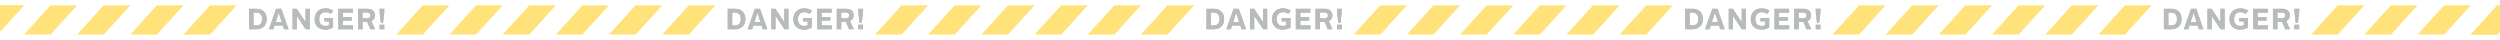 <?xml version="1.0" encoding="UTF-8" standalone="no"?>
<!DOCTYPE svg PUBLIC "-//W3C//DTD SVG 1.1//EN" "http://www.w3.org/Graphics/SVG/1.1/DTD/svg11.dtd">
<svg width="100%" height="100%" viewBox="0 0 940 15" version="1.1" xmlns="http://www.w3.org/2000/svg" xmlns:xlink="http://www.w3.org/1999/xlink" xml:space="preserve" xmlns:serif="http://www.serif.com/" style="fill-rule:evenodd;clip-rule:evenodd;stroke-linejoin:round;stroke-miterlimit:2;">
    <g>
        <path d="M-1,2L9,2L-1,13L-11,13L-1,2Z" style="fill:rgb(255,226,121);fill-rule:nonzero;"/>
        <path d="M19,2L29,2L19,13L9,13L19,2Z" style="fill:rgb(255,226,121);fill-rule:nonzero;"/>
        <path d="M39,2L49,2L39,13L29,13L39,2Z" style="fill:rgb(255,226,121);fill-rule:nonzero;"/>
        <path d="M59,2L69,2L59,13L49,13L59,2Z" style="fill:rgb(255,226,121);fill-rule:nonzero;"/>
        <path d="M79,2L89,2L79,13L69,13L79,2Z" style="fill:rgb(255,226,121);fill-rule:nonzero;"/>
        <path d="M159,2L169,2L159,13L149,13L159,2Z" style="fill:rgb(255,226,121);fill-rule:nonzero;"/>
        <path d="M179,2L189,2L179,13L169,13L179,2Z" style="fill:rgb(255,226,121);fill-rule:nonzero;"/>
        <path d="M199,2L209,2L199,13L189,13L199,2Z" style="fill:rgb(255,226,121);fill-rule:nonzero;"/>
        <path d="M219,2L229,2L219,13L209,13L219,2Z" style="fill:rgb(255,226,121);fill-rule:nonzero;"/>
        <path d="M239,2L249,2L239,13L229,13L239,2Z" style="fill:rgb(255,226,121);fill-rule:nonzero;"/>
        <path d="M259,2L269,2L259,13L249,13L259,2Z" style="fill:rgb(255,226,121);fill-rule:nonzero;"/>
        <path d="M339,2L349,2L339,13L329,13L339,2Z" style="fill:rgb(255,226,121);fill-rule:nonzero;"/>
        <path d="M359,2L369,2L359,13L349,13L359,2Z" style="fill:rgb(255,226,121);fill-rule:nonzero;"/>
        <path d="M379,2L389,2L379,13L369,13L379,2Z" style="fill:rgb(255,226,121);fill-rule:nonzero;"/>
        <path d="M399,2L409,2L399,13L389,13L399,2Z" style="fill:rgb(255,226,121);fill-rule:nonzero;"/>
        <path d="M419,2L429,2L419,13L409,13L419,2Z" style="fill:rgb(255,226,121);fill-rule:nonzero;"/>
        <path d="M439,2L449,2L439,13L429,13L439,2Z" style="fill:rgb(255,226,121);fill-rule:nonzero;"/>
        <path d="M519,2L529,2L519,13L509,13L519,2Z" style="fill:rgb(255,226,121);fill-rule:nonzero;"/>
        <path d="M539,2L549,2L539,13L529,13L539,2Z" style="fill:rgb(255,226,121);fill-rule:nonzero;"/>
        <path d="M559,2L569,2L559,13L549,13L559,2Z" style="fill:rgb(255,226,121);fill-rule:nonzero;"/>
        <path d="M579,2L589,2L579,13L569,13L579,2Z" style="fill:rgb(255,226,121);fill-rule:nonzero;"/>
        <path d="M599,2L609,2L599,13L589,13L599,2Z" style="fill:rgb(255,226,121);fill-rule:nonzero;"/>
        <path d="M619,2L629,2L619,13L609,13L619,2Z" style="fill:rgb(255,226,121);fill-rule:nonzero;"/>
        <path d="M699,2L709,2L699,13L689,13L699,2Z" style="fill:rgb(255,226,121);fill-rule:nonzero;"/>
        <path d="M719,2L729,2L719,13L709,13L719,2Z" style="fill:rgb(255,226,121);fill-rule:nonzero;"/>
        <path d="M739,2L749,2L739,13L729,13L739,2Z" style="fill:rgb(255,226,121);fill-rule:nonzero;"/>
        <path d="M759,2L769,2L759,13L749,13L759,2Z" style="fill:rgb(255,226,121);fill-rule:nonzero;"/>
        <path d="M779,2L789,2L779,13L769,13L779,2Z" style="fill:rgb(255,226,121);fill-rule:nonzero;"/>
        <path d="M799,2L809,2L799,13L789,13L799,2Z" style="fill:rgb(255,226,121);fill-rule:nonzero;"/>
        <path d="M879,2L889,2L879,13L869,13L879,2Z" style="fill:rgb(255,226,121);fill-rule:nonzero;"/>
        <path d="M899,2L909,2L899,13L889,13L899,2Z" style="fill:rgb(255,226,121);fill-rule:nonzero;"/>
        <path d="M919,2L929,2L919,13L909,13L919,2Z" style="fill:rgb(255,226,121);fill-rule:nonzero;"/>
        <path d="M939,2L949,2L939,13L929,13L939,2Z" style="fill:rgb(255,226,121);fill-rule:nonzero;"/>
        <path d="M939,2L949,2L939,13L929,13L939,2Z" style="fill:rgb(255,226,121);fill-rule:nonzero;"/>
        <path d="M-1,2L9,2L-1,13L-11,13L-1,2Z" style="fill:rgb(255,226,121);fill-rule:nonzero;"/>
        <path d="M453.624,11L456.407,11C458.75,11 460.279,9.526 460.279,7.161L460.279,7.139C460.279,4.785 458.75,3.3 456.407,3.3L453.624,3.3L453.624,11ZM455.318,9.581L455.318,4.719L456.407,4.719C457.771,4.719 458.541,5.632 458.541,7.139L458.541,7.161C458.541,8.679 457.793,9.581 456.407,9.581L455.318,9.581ZM461.118,11L462.79,11L463.241,9.603L466.354,9.603L466.805,11L468.488,11L465.782,3.3L463.824,3.3L461.118,11ZM464.77,4.884L464.825,4.884L465.925,8.283L463.67,8.283L464.77,4.884ZM470.01,11L471.594,11L471.594,5.962L471.605,5.962L474.949,11L476.467,11L476.467,3.3L474.883,3.3L474.883,8.305L474.872,8.305L471.55,3.3L470.01,3.3L470.01,11ZM482.3,11.143C483.345,11.143 484.39,10.857 485.226,10.373L485.226,6.765L481.926,6.765L481.926,8.041L483.675,8.041L483.675,9.482C483.29,9.658 482.828,9.757 482.333,9.757C480.859,9.757 480.023,8.778 480.023,7.249L480.023,7.227C480.023,5.654 480.837,4.576 482.443,4.576C483.147,4.576 483.818,4.785 484.412,5.225L485.325,4.026C484.5,3.465 483.521,3.146 482.432,3.146C479.847,3.146 478.296,4.818 478.296,7.238L478.296,7.26C478.296,9.603 479.847,11.143 482.3,11.143ZM487.224,11L492.746,11L492.746,9.548L488.918,9.548L488.918,7.744L492.229,7.744L492.229,6.446L488.918,6.446L488.918,4.752L492.68,4.752L492.68,3.3L487.224,3.3L487.224,11ZM494.627,11L496.31,11L496.31,8.195L498.07,8.195L499.247,11L501.04,11L499.61,7.92C500.6,7.491 500.974,6.644 500.974,5.775L500.974,5.753C500.974,4.51 500.237,3.3 498.015,3.3L494.627,3.3L494.627,11ZM496.31,6.897L496.31,4.686L498.026,4.686C498.917,4.686 499.291,5.126 499.291,5.786L499.291,5.808C499.291,6.457 498.917,6.897 498.026,6.897L496.31,6.897ZM503.199,8.569L504.013,8.569L504.178,7.249C504.409,5.566 504.53,4.466 504.53,3.3L502.693,3.3C502.693,4.477 502.814,5.577 503.034,7.249L503.199,8.569ZM502.715,11L504.497,11L504.497,9.295L502.715,9.295L502.715,11Z" style="fill:rgb(183,187,187);fill-rule:nonzero;"/>
        <path d="M453.624,11L456.407,11C458.75,11 460.279,9.526 460.279,7.161L460.279,7.139C460.279,4.785 458.75,3.3 456.407,3.3L453.624,3.3L453.624,11ZM455.318,9.581L455.318,4.719L456.407,4.719C457.771,4.719 458.541,5.632 458.541,7.139L458.541,7.161C458.541,8.679 457.793,9.581 456.407,9.581L455.318,9.581ZM461.118,11L462.79,11L463.241,9.603L466.354,9.603L466.805,11L468.488,11L465.782,3.3L463.824,3.3L461.118,11ZM464.77,4.884L464.825,4.884L465.925,8.283L463.67,8.283L464.77,4.884ZM470.01,11L471.594,11L471.594,5.962L471.605,5.962L474.949,11L476.467,11L476.467,3.3L474.883,3.3L474.883,8.305L474.872,8.305L471.55,3.3L470.01,3.3L470.01,11ZM482.3,11.143C483.345,11.143 484.39,10.857 485.226,10.373L485.226,6.765L481.926,6.765L481.926,8.041L483.675,8.041L483.675,9.482C483.29,9.658 482.828,9.757 482.333,9.757C480.859,9.757 480.023,8.778 480.023,7.249L480.023,7.227C480.023,5.654 480.837,4.576 482.443,4.576C483.147,4.576 483.818,4.785 484.412,5.225L485.325,4.026C484.5,3.465 483.521,3.146 482.432,3.146C479.847,3.146 478.296,4.818 478.296,7.238L478.296,7.26C478.296,9.603 479.847,11.143 482.3,11.143ZM487.224,11L492.746,11L492.746,9.548L488.918,9.548L488.918,7.744L492.229,7.744L492.229,6.446L488.918,6.446L488.918,4.752L492.68,4.752L492.68,3.3L487.224,3.3L487.224,11ZM494.627,11L496.31,11L496.31,8.195L498.07,8.195L499.247,11L501.04,11L499.61,7.92C500.6,7.491 500.974,6.644 500.974,5.775L500.974,5.753C500.974,4.51 500.237,3.3 498.015,3.3L494.627,3.3L494.627,11ZM496.31,6.897L496.31,4.686L498.026,4.686C498.917,4.686 499.291,5.126 499.291,5.786L499.291,5.808C499.291,6.457 498.917,6.897 498.026,6.897L496.31,6.897ZM503.199,8.569L504.013,8.569L504.178,7.249C504.409,5.566 504.53,4.466 504.53,3.3L502.693,3.3C502.693,4.477 502.814,5.577 503.034,7.249L503.199,8.569ZM502.715,11L504.497,11L504.497,9.295L502.715,9.295L502.715,11Z" style="fill:rgb(183,187,187);fill-rule:nonzero;"/>
        <path d="M273.624,11L276.407,11C278.75,11 280.279,9.526 280.279,7.161L280.279,7.139C280.279,4.785 278.75,3.3 276.407,3.3L273.624,3.3L273.624,11ZM275.318,9.581L275.318,4.719L276.407,4.719C277.771,4.719 278.541,5.632 278.541,7.139L278.541,7.161C278.541,8.679 277.793,9.581 276.407,9.581L275.318,9.581ZM281.118,11L282.79,11L283.241,9.603L286.354,9.603L286.805,11L288.488,11L285.782,3.3L283.824,3.3L281.118,11ZM284.77,4.884L284.825,4.884L285.925,8.283L283.67,8.283L284.77,4.884ZM290.01,11L291.594,11L291.594,5.962L291.605,5.962L294.949,11L296.467,11L296.467,3.3L294.883,3.3L294.883,8.305L294.872,8.305L291.55,3.3L290.01,3.3L290.01,11ZM302.3,11.143C303.345,11.143 304.39,10.857 305.226,10.373L305.226,6.765L301.926,6.765L301.926,8.041L303.675,8.041L303.675,9.482C303.29,9.658 302.828,9.757 302.333,9.757C300.859,9.757 300.023,8.778 300.023,7.249L300.023,7.227C300.023,5.654 300.837,4.576 302.443,4.576C303.147,4.576 303.818,4.785 304.412,5.225L305.325,4.026C304.5,3.465 303.521,3.146 302.432,3.146C299.847,3.146 298.296,4.818 298.296,7.238L298.296,7.26C298.296,9.603 299.847,11.143 302.3,11.143ZM307.224,11L312.746,11L312.746,9.548L308.918,9.548L308.918,7.744L312.229,7.744L312.229,6.446L308.918,6.446L308.918,4.752L312.68,4.752L312.68,3.3L307.224,3.3L307.224,11ZM314.627,11L316.31,11L316.31,8.195L318.07,8.195L319.247,11L321.04,11L319.61,7.92C320.6,7.491 320.974,6.644 320.974,5.775L320.974,5.753C320.974,4.51 320.237,3.3 318.015,3.3L314.627,3.3L314.627,11ZM316.31,6.897L316.31,4.686L318.026,4.686C318.917,4.686 319.291,5.126 319.291,5.786L319.291,5.808C319.291,6.457 318.917,6.897 318.026,6.897L316.31,6.897ZM323.199,8.569L324.013,8.569L324.178,7.249C324.409,5.566 324.53,4.466 324.53,3.3L322.693,3.3C322.693,4.477 322.814,5.577 323.034,7.249L323.199,8.569ZM322.715,11L324.497,11L324.497,9.295L322.715,9.295L322.715,11Z" style="fill:rgb(183,187,187);fill-rule:nonzero;"/>
        <path d="M273.624,11L276.407,11C278.75,11 280.279,9.526 280.279,7.161L280.279,7.139C280.279,4.785 278.75,3.3 276.407,3.3L273.624,3.3L273.624,11ZM275.318,9.581L275.318,4.719L276.407,4.719C277.771,4.719 278.541,5.632 278.541,7.139L278.541,7.161C278.541,8.679 277.793,9.581 276.407,9.581L275.318,9.581ZM281.118,11L282.79,11L283.241,9.603L286.354,9.603L286.805,11L288.488,11L285.782,3.3L283.824,3.3L281.118,11ZM284.77,4.884L284.825,4.884L285.925,8.283L283.67,8.283L284.77,4.884ZM290.01,11L291.594,11L291.594,5.962L291.605,5.962L294.949,11L296.467,11L296.467,3.3L294.883,3.3L294.883,8.305L294.872,8.305L291.55,3.3L290.01,3.3L290.01,11ZM302.3,11.143C303.345,11.143 304.39,10.857 305.226,10.373L305.226,6.765L301.926,6.765L301.926,8.041L303.675,8.041L303.675,9.482C303.29,9.658 302.828,9.757 302.333,9.757C300.859,9.757 300.023,8.778 300.023,7.249L300.023,7.227C300.023,5.654 300.837,4.576 302.443,4.576C303.147,4.576 303.818,4.785 304.412,5.225L305.325,4.026C304.5,3.465 303.521,3.146 302.432,3.146C299.847,3.146 298.296,4.818 298.296,7.238L298.296,7.26C298.296,9.603 299.847,11.143 302.3,11.143ZM307.224,11L312.746,11L312.746,9.548L308.918,9.548L308.918,7.744L312.229,7.744L312.229,6.446L308.918,6.446L308.918,4.752L312.68,4.752L312.68,3.3L307.224,3.3L307.224,11ZM314.627,11L316.31,11L316.31,8.195L318.07,8.195L319.247,11L321.04,11L319.61,7.92C320.6,7.491 320.974,6.644 320.974,5.775L320.974,5.753C320.974,4.51 320.237,3.3 318.015,3.3L314.627,3.3L314.627,11ZM316.31,6.897L316.31,4.686L318.026,4.686C318.917,4.686 319.291,5.126 319.291,5.786L319.291,5.808C319.291,6.457 318.917,6.897 318.026,6.897L316.31,6.897ZM323.199,8.569L324.013,8.569L324.178,7.249C324.409,5.566 324.53,4.466 324.53,3.3L322.693,3.3C322.693,4.477 322.814,5.577 323.034,7.249L323.199,8.569ZM322.715,11L324.497,11L324.497,9.295L322.715,9.295L322.715,11Z" style="fill:rgb(183,187,187);fill-rule:nonzero;"/>
        <path d="M93.624,11L96.407,11C98.75,11 100.279,9.526 100.279,7.161L100.279,7.139C100.279,4.785 98.75,3.3 96.407,3.3L93.624,3.3L93.624,11ZM95.318,9.581L95.318,4.719L96.407,4.719C97.771,4.719 98.541,5.632 98.541,7.139L98.541,7.161C98.541,8.679 97.793,9.581 96.407,9.581L95.318,9.581ZM101.118,11L102.79,11L103.241,9.603L106.354,9.603L106.805,11L108.488,11L105.782,3.3L103.824,3.3L101.118,11ZM104.77,4.884L104.825,4.884L105.925,8.283L103.67,8.283L104.77,4.884ZM110.01,11L111.594,11L111.594,5.962L111.605,5.962L114.949,11L116.467,11L116.467,3.3L114.883,3.3L114.883,8.305L114.872,8.305L111.55,3.3L110.01,3.3L110.01,11ZM122.3,11.143C123.345,11.143 124.39,10.857 125.226,10.373L125.226,6.765L121.926,6.765L121.926,8.041L123.675,8.041L123.675,9.482C123.29,9.658 122.828,9.757 122.333,9.757C120.859,9.757 120.023,8.778 120.023,7.249L120.023,7.227C120.023,5.654 120.837,4.576 122.443,4.576C123.147,4.576 123.818,4.785 124.412,5.225L125.325,4.026C124.5,3.465 123.521,3.146 122.432,3.146C119.847,3.146 118.296,4.818 118.296,7.238L118.296,7.26C118.296,9.603 119.847,11.143 122.3,11.143ZM127.224,11L132.746,11L132.746,9.548L128.918,9.548L128.918,7.744L132.229,7.744L132.229,6.446L128.918,6.446L128.918,4.752L132.68,4.752L132.68,3.3L127.224,3.3L127.224,11ZM134.627,11L136.31,11L136.31,8.195L138.07,8.195L139.247,11L141.04,11L139.61,7.92C140.6,7.491 140.974,6.644 140.974,5.775L140.974,5.753C140.974,4.51 140.237,3.3 138.015,3.3L134.627,3.3L134.627,11ZM136.31,6.897L136.31,4.686L138.026,4.686C138.917,4.686 139.291,5.126 139.291,5.786L139.291,5.808C139.291,6.457 138.917,6.897 138.026,6.897L136.31,6.897ZM143.199,8.569L144.013,8.569L144.178,7.249C144.409,5.566 144.53,4.466 144.53,3.3L142.693,3.3C142.693,4.477 142.814,5.577 143.034,7.249L143.199,8.569ZM142.715,11L144.497,11L144.497,9.295L142.715,9.295L142.715,11Z" style="fill:rgb(183,187,187);fill-rule:nonzero;"/>
        <path d="M93.624,11L96.407,11C98.75,11 100.279,9.526 100.279,7.161L100.279,7.139C100.279,4.785 98.75,3.3 96.407,3.3L93.624,3.3L93.624,11ZM95.318,9.581L95.318,4.719L96.407,4.719C97.771,4.719 98.541,5.632 98.541,7.139L98.541,7.161C98.541,8.679 97.793,9.581 96.407,9.581L95.318,9.581ZM101.118,11L102.79,11L103.241,9.603L106.354,9.603L106.805,11L108.488,11L105.782,3.3L103.824,3.3L101.118,11ZM104.77,4.884L104.825,4.884L105.925,8.283L103.67,8.283L104.77,4.884ZM110.01,11L111.594,11L111.594,5.962L111.605,5.962L114.949,11L116.467,11L116.467,3.3L114.883,3.3L114.883,8.305L114.872,8.305L111.55,3.3L110.01,3.3L110.01,11ZM122.3,11.143C123.345,11.143 124.39,10.857 125.226,10.373L125.226,6.765L121.926,6.765L121.926,8.041L123.675,8.041L123.675,9.482C123.29,9.658 122.828,9.757 122.333,9.757C120.859,9.757 120.023,8.778 120.023,7.249L120.023,7.227C120.023,5.654 120.837,4.576 122.443,4.576C123.147,4.576 123.818,4.785 124.412,5.225L125.325,4.026C124.5,3.465 123.521,3.146 122.432,3.146C119.847,3.146 118.296,4.818 118.296,7.238L118.296,7.26C118.296,9.603 119.847,11.143 122.3,11.143ZM127.224,11L132.746,11L132.746,9.548L128.918,9.548L128.918,7.744L132.229,7.744L132.229,6.446L128.918,6.446L128.918,4.752L132.68,4.752L132.68,3.3L127.224,3.3L127.224,11ZM134.627,11L136.31,11L136.31,8.195L138.07,8.195L139.247,11L141.04,11L139.61,7.92C140.6,7.491 140.974,6.644 140.974,5.775L140.974,5.753C140.974,4.51 140.237,3.3 138.015,3.3L134.627,3.3L134.627,11ZM136.31,6.897L136.31,4.686L138.026,4.686C138.917,4.686 139.291,5.126 139.291,5.786L139.291,5.808C139.291,6.457 138.917,6.897 138.026,6.897L136.31,6.897ZM143.199,8.569L144.013,8.569L144.178,7.249C144.409,5.566 144.53,4.466 144.53,3.3L142.693,3.3C142.693,4.477 142.814,5.577 143.034,7.249L143.199,8.569ZM142.715,11L144.497,11L144.497,9.295L142.715,9.295L142.715,11Z" style="fill:rgb(183,187,187);fill-rule:nonzero;"/>
        <path d="M633.624,11L636.407,11C638.75,11 640.279,9.526 640.279,7.161L640.279,7.139C640.279,4.785 638.75,3.3 636.407,3.3L633.624,3.3L633.624,11ZM635.318,9.581L635.318,4.719L636.407,4.719C637.771,4.719 638.541,5.632 638.541,7.139L638.541,7.161C638.541,8.679 637.793,9.581 636.407,9.581L635.318,9.581ZM641.118,11L642.79,11L643.241,9.603L646.354,9.603L646.805,11L648.488,11L645.782,3.3L643.824,3.3L641.118,11ZM644.77,4.884L644.825,4.884L645.925,8.283L643.67,8.283L644.77,4.884ZM650.01,11L651.594,11L651.594,5.962L651.605,5.962L654.949,11L656.467,11L656.467,3.3L654.883,3.3L654.883,8.305L654.872,8.305L651.55,3.3L650.01,3.3L650.01,11ZM662.3,11.143C663.345,11.143 664.39,10.857 665.226,10.373L665.226,6.765L661.926,6.765L661.926,8.041L663.675,8.041L663.675,9.482C663.29,9.658 662.828,9.757 662.333,9.757C660.859,9.757 660.023,8.778 660.023,7.249L660.023,7.227C660.023,5.654 660.837,4.576 662.443,4.576C663.147,4.576 663.818,4.785 664.412,5.225L665.325,4.026C664.5,3.465 663.521,3.146 662.432,3.146C659.847,3.146 658.296,4.818 658.296,7.238L658.296,7.26C658.296,9.603 659.847,11.143 662.3,11.143ZM667.224,11L672.746,11L672.746,9.548L668.918,9.548L668.918,7.744L672.229,7.744L672.229,6.446L668.918,6.446L668.918,4.752L672.68,4.752L672.68,3.3L667.224,3.3L667.224,11ZM674.627,11L676.31,11L676.31,8.195L678.07,8.195L679.247,11L681.04,11L679.61,7.92C680.6,7.491 680.974,6.644 680.974,5.775L680.974,5.753C680.974,4.51 680.237,3.3 678.015,3.3L674.627,3.3L674.627,11ZM676.31,6.897L676.31,4.686L678.026,4.686C678.917,4.686 679.291,5.126 679.291,5.786L679.291,5.808C679.291,6.457 678.917,6.897 678.026,6.897L676.31,6.897ZM683.199,8.569L684.013,8.569L684.178,7.249C684.409,5.566 684.53,4.466 684.53,3.3L682.693,3.3C682.693,4.477 682.814,5.577 683.034,7.249L683.199,8.569ZM682.715,11L684.497,11L684.497,9.295L682.715,9.295L682.715,11Z" style="fill:rgb(183,187,187);fill-rule:nonzero;"/>
        <path d="M633.624,11L636.407,11C638.75,11 640.279,9.526 640.279,7.161L640.279,7.139C640.279,4.785 638.75,3.3 636.407,3.3L633.624,3.3L633.624,11ZM635.318,9.581L635.318,4.719L636.407,4.719C637.771,4.719 638.541,5.632 638.541,7.139L638.541,7.161C638.541,8.679 637.793,9.581 636.407,9.581L635.318,9.581ZM641.118,11L642.79,11L643.241,9.603L646.354,9.603L646.805,11L648.488,11L645.782,3.3L643.824,3.3L641.118,11ZM644.77,4.884L644.825,4.884L645.925,8.283L643.67,8.283L644.77,4.884ZM650.01,11L651.594,11L651.594,5.962L651.605,5.962L654.949,11L656.467,11L656.467,3.3L654.883,3.3L654.883,8.305L654.872,8.305L651.55,3.3L650.01,3.3L650.01,11ZM662.3,11.143C663.345,11.143 664.39,10.857 665.226,10.373L665.226,6.765L661.926,6.765L661.926,8.041L663.675,8.041L663.675,9.482C663.29,9.658 662.828,9.757 662.333,9.757C660.859,9.757 660.023,8.778 660.023,7.249L660.023,7.227C660.023,5.654 660.837,4.576 662.443,4.576C663.147,4.576 663.818,4.785 664.412,5.225L665.325,4.026C664.5,3.465 663.521,3.146 662.432,3.146C659.847,3.146 658.296,4.818 658.296,7.238L658.296,7.26C658.296,9.603 659.847,11.143 662.3,11.143ZM667.224,11L672.746,11L672.746,9.548L668.918,9.548L668.918,7.744L672.229,7.744L672.229,6.446L668.918,6.446L668.918,4.752L672.68,4.752L672.68,3.3L667.224,3.3L667.224,11ZM674.627,11L676.31,11L676.31,8.195L678.07,8.195L679.247,11L681.04,11L679.61,7.92C680.6,7.491 680.974,6.644 680.974,5.775L680.974,5.753C680.974,4.51 680.237,3.3 678.015,3.3L674.627,3.3L674.627,11ZM676.31,6.897L676.31,4.686L678.026,4.686C678.917,4.686 679.291,5.126 679.291,5.786L679.291,5.808C679.291,6.457 678.917,6.897 678.026,6.897L676.31,6.897ZM683.199,8.569L684.013,8.569L684.178,7.249C684.409,5.566 684.53,4.466 684.53,3.3L682.693,3.3C682.693,4.477 682.814,5.577 683.034,7.249L683.199,8.569ZM682.715,11L684.497,11L684.497,9.295L682.715,9.295L682.715,11Z" style="fill:rgb(183,187,187);fill-rule:nonzero;"/>
        <path d="M813.624,11L816.407,11C818.75,11 820.279,9.526 820.279,7.161L820.279,7.139C820.279,4.785 818.75,3.3 816.407,3.3L813.624,3.3L813.624,11ZM815.318,9.581L815.318,4.719L816.407,4.719C817.771,4.719 818.541,5.632 818.541,7.139L818.541,7.161C818.541,8.679 817.793,9.581 816.407,9.581L815.318,9.581ZM821.118,11L822.79,11L823.241,9.603L826.354,9.603L826.805,11L828.488,11L825.782,3.3L823.824,3.3L821.118,11ZM824.77,4.884L824.825,4.884L825.925,8.283L823.67,8.283L824.77,4.884ZM830.01,11L831.594,11L831.594,5.962L831.605,5.962L834.949,11L836.467,11L836.467,3.3L834.883,3.3L834.883,8.305L834.872,8.305L831.55,3.3L830.01,3.3L830.01,11ZM842.3,11.143C843.345,11.143 844.39,10.857 845.226,10.373L845.226,6.765L841.926,6.765L841.926,8.041L843.675,8.041L843.675,9.482C843.29,9.658 842.828,9.757 842.333,9.757C840.859,9.757 840.023,8.778 840.023,7.249L840.023,7.227C840.023,5.654 840.837,4.576 842.443,4.576C843.147,4.576 843.818,4.785 844.412,5.225L845.325,4.026C844.5,3.465 843.521,3.146 842.432,3.146C839.847,3.146 838.296,4.818 838.296,7.238L838.296,7.26C838.296,9.603 839.847,11.143 842.3,11.143ZM847.224,11L852.746,11L852.746,9.548L848.918,9.548L848.918,7.744L852.229,7.744L852.229,6.446L848.918,6.446L848.918,4.752L852.68,4.752L852.68,3.3L847.224,3.3L847.224,11ZM854.627,11L856.31,11L856.31,8.195L858.07,8.195L859.247,11L861.04,11L859.61,7.92C860.6,7.491 860.974,6.644 860.974,5.775L860.974,5.753C860.974,4.51 860.237,3.3 858.015,3.3L854.627,3.3L854.627,11ZM856.31,6.897L856.31,4.686L858.026,4.686C858.917,4.686 859.291,5.126 859.291,5.786L859.291,5.808C859.291,6.457 858.917,6.897 858.026,6.897L856.31,6.897ZM863.199,8.569L864.013,8.569L864.178,7.249C864.409,5.566 864.53,4.466 864.53,3.3L862.693,3.3C862.693,4.477 862.814,5.577 863.034,7.249L863.199,8.569ZM862.715,11L864.497,11L864.497,9.295L862.715,9.295L862.715,11Z" style="fill:rgb(183,187,187);fill-rule:nonzero;"/>
        <path d="M813.624,11L816.407,11C818.75,11 820.279,9.526 820.279,7.161L820.279,7.139C820.279,4.785 818.75,3.3 816.407,3.3L813.624,3.3L813.624,11ZM815.318,9.581L815.318,4.719L816.407,4.719C817.771,4.719 818.541,5.632 818.541,7.139L818.541,7.161C818.541,8.679 817.793,9.581 816.407,9.581L815.318,9.581ZM821.118,11L822.79,11L823.241,9.603L826.354,9.603L826.805,11L828.488,11L825.782,3.3L823.824,3.3L821.118,11ZM824.77,4.884L824.825,4.884L825.925,8.283L823.67,8.283L824.77,4.884ZM830.01,11L831.594,11L831.594,5.962L831.605,5.962L834.949,11L836.467,11L836.467,3.3L834.883,3.3L834.883,8.305L834.872,8.305L831.55,3.3L830.01,3.3L830.01,11ZM842.3,11.143C843.345,11.143 844.39,10.857 845.226,10.373L845.226,6.765L841.926,6.765L841.926,8.041L843.675,8.041L843.675,9.482C843.29,9.658 842.828,9.757 842.333,9.757C840.859,9.757 840.023,8.778 840.023,7.249L840.023,7.227C840.023,5.654 840.837,4.576 842.443,4.576C843.147,4.576 843.818,4.785 844.412,5.225L845.325,4.026C844.5,3.465 843.521,3.146 842.432,3.146C839.847,3.146 838.296,4.818 838.296,7.238L838.296,7.26C838.296,9.603 839.847,11.143 842.3,11.143ZM847.224,11L852.746,11L852.746,9.548L848.918,9.548L848.918,7.744L852.229,7.744L852.229,6.446L848.918,6.446L848.918,4.752L852.68,4.752L852.68,3.3L847.224,3.3L847.224,11ZM854.627,11L856.31,11L856.31,8.195L858.07,8.195L859.247,11L861.04,11L859.61,7.92C860.6,7.491 860.974,6.644 860.974,5.775L860.974,5.753C860.974,4.51 860.237,3.3 858.015,3.3L854.627,3.3L854.627,11ZM856.31,6.897L856.31,4.686L858.026,4.686C858.917,4.686 859.291,5.126 859.291,5.786L859.291,5.808C859.291,6.457 858.917,6.897 858.026,6.897L856.31,6.897ZM863.199,8.569L864.013,8.569L864.178,7.249C864.409,5.566 864.53,4.466 864.53,3.3L862.693,3.3C862.693,4.477 862.814,5.577 863.034,7.249L863.199,8.569ZM862.715,11L864.497,11L864.497,9.295L862.715,9.295L862.715,11Z" style="fill:rgb(183,187,187);fill-rule:nonzero;"/>
    </g>
</svg>
